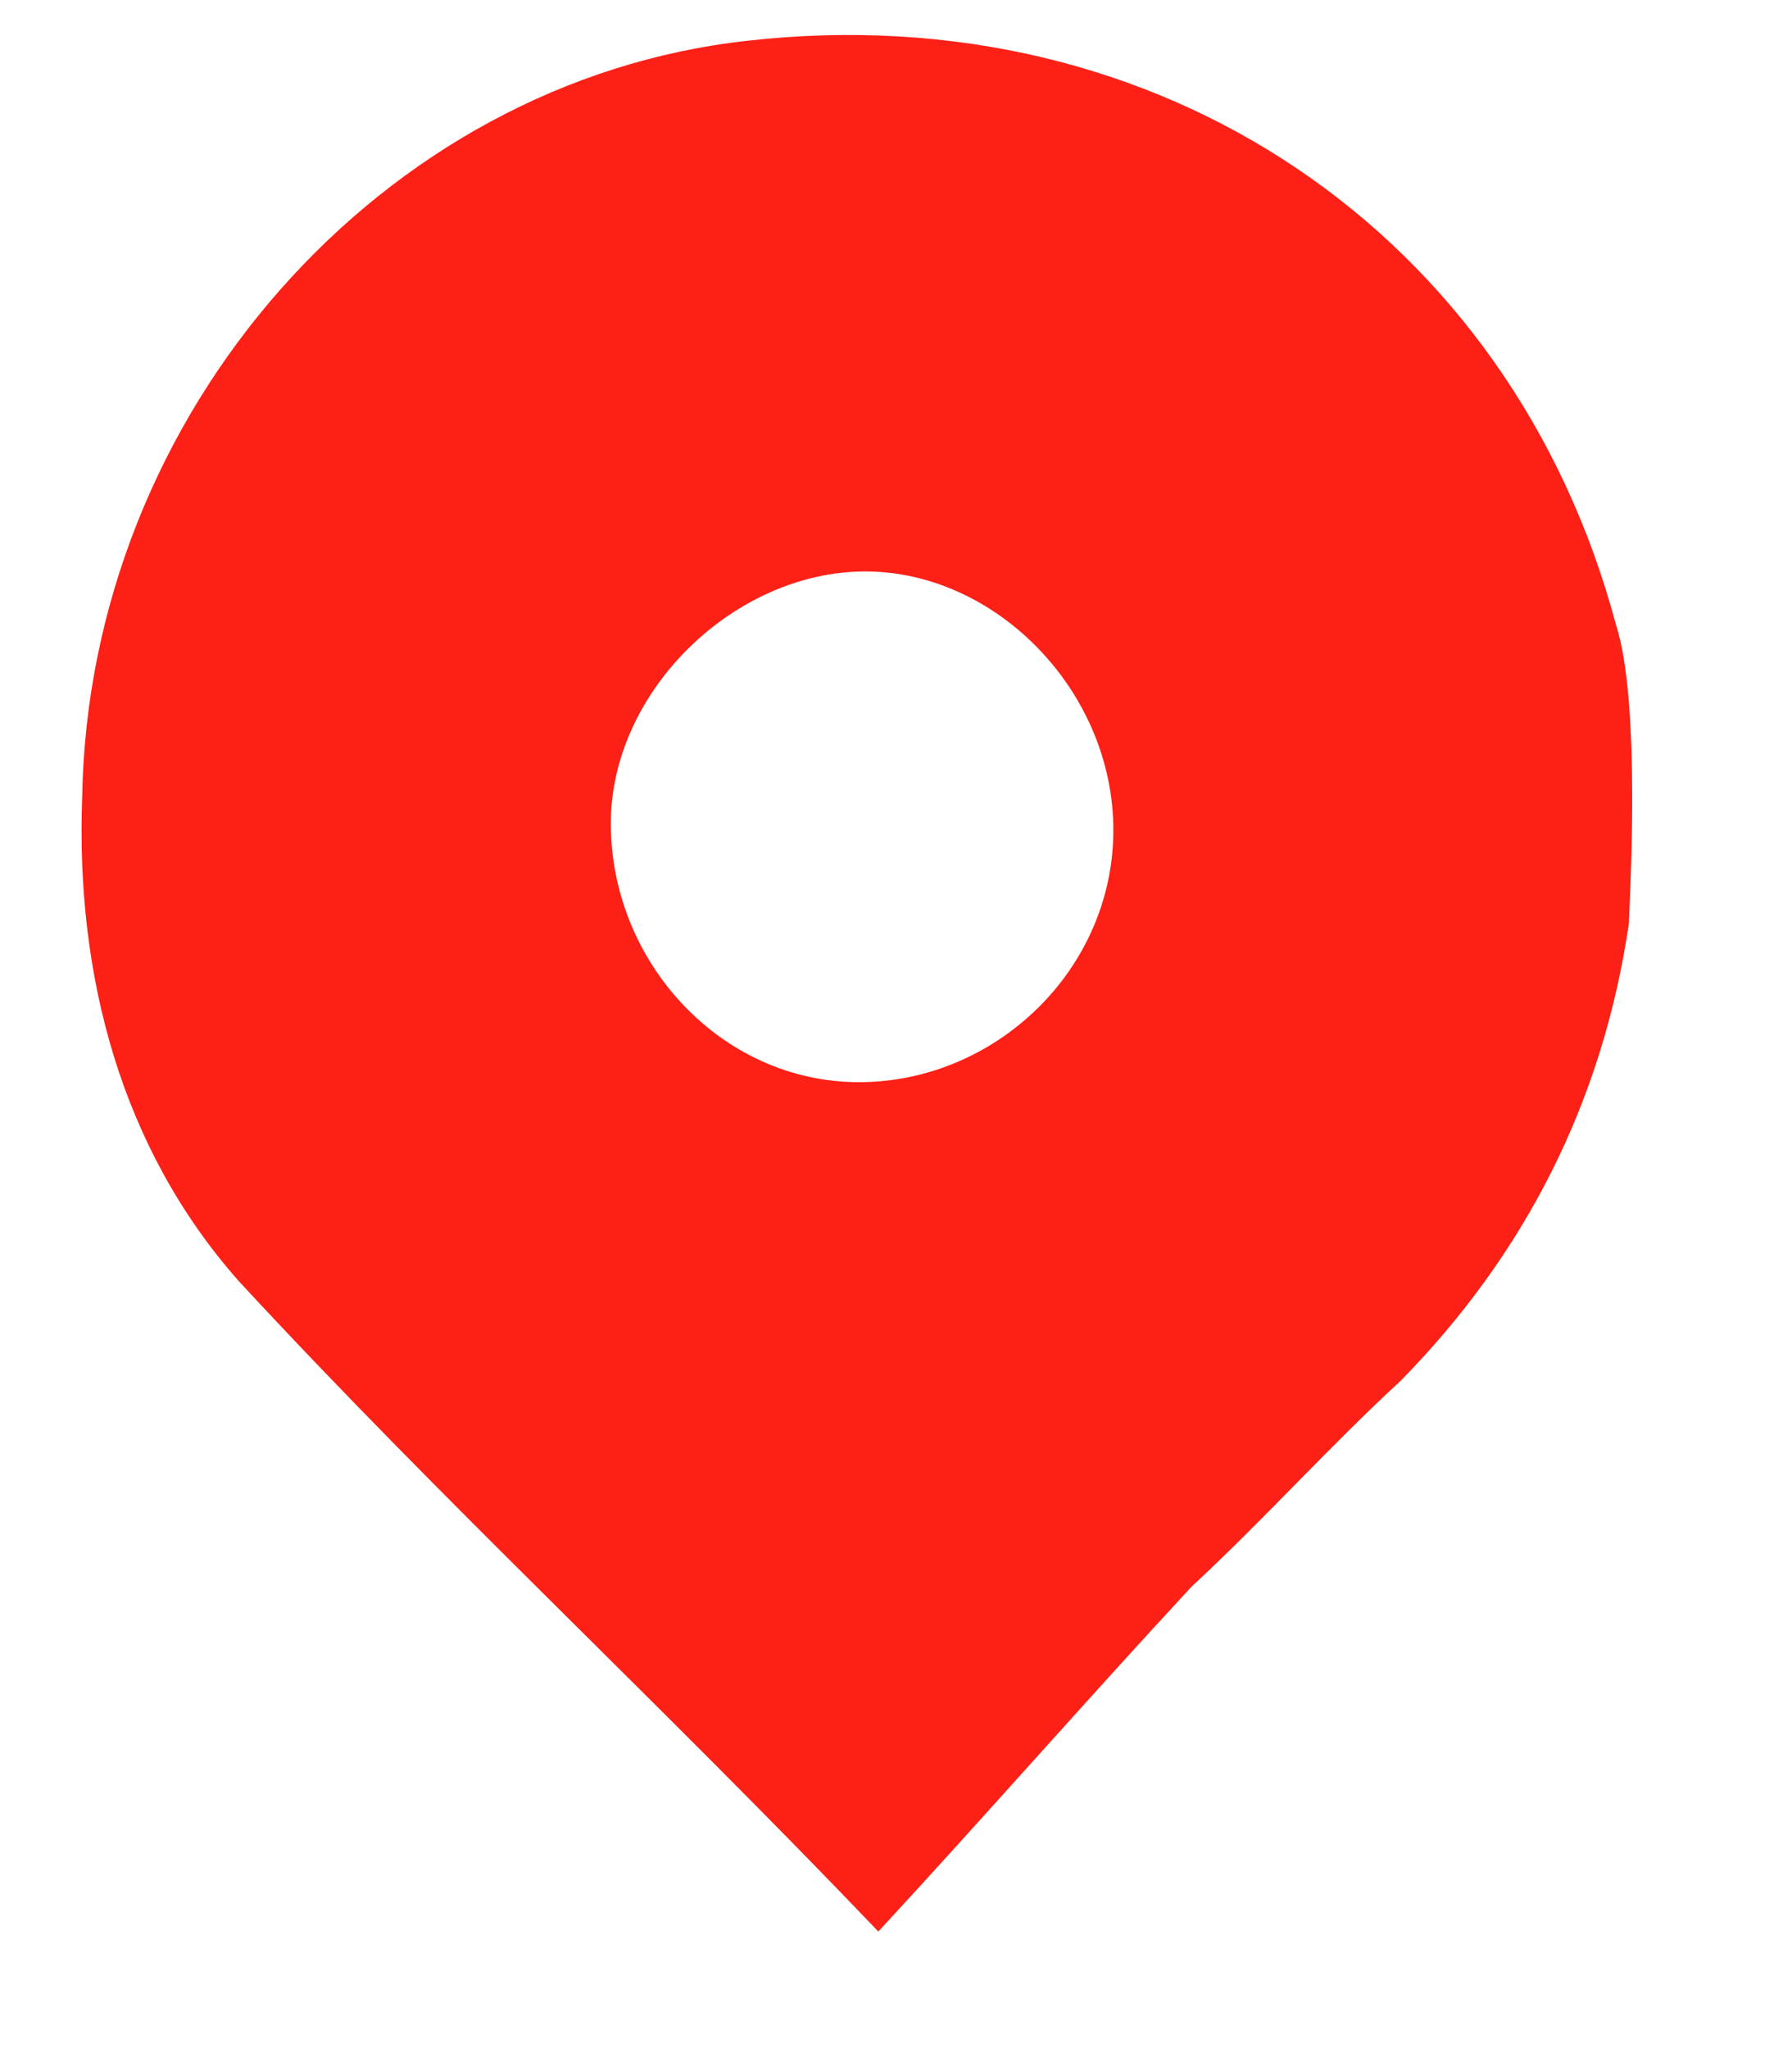 <svg width="7" height="8" viewBox="0 0 7 8" fill="none" xmlns="http://www.w3.org/2000/svg">
<path d="M6.363 3.604C6.261 4.303 5.955 4.899 5.471 5.391C5.19 5.65 4.935 5.935 4.655 6.194C4.247 6.634 3.839 7.1 3.431 7.541C2.564 6.634 1.723 5.857 0.933 5.002C0.474 4.484 0.295 3.811 0.321 3.112C0.346 1.61 1.493 0.315 2.921 0.159C4.527 -0.022 5.904 0.91 6.312 2.438C6.414 2.749 6.363 3.552 6.363 3.604ZM3.355 4.225C3.89 4.225 4.349 3.785 4.349 3.241C4.349 2.697 3.89 2.231 3.38 2.231C2.87 2.231 2.386 2.697 2.386 3.215C2.386 3.759 2.819 4.225 3.355 4.225Z" fill="#FD2016"/>
</svg>
